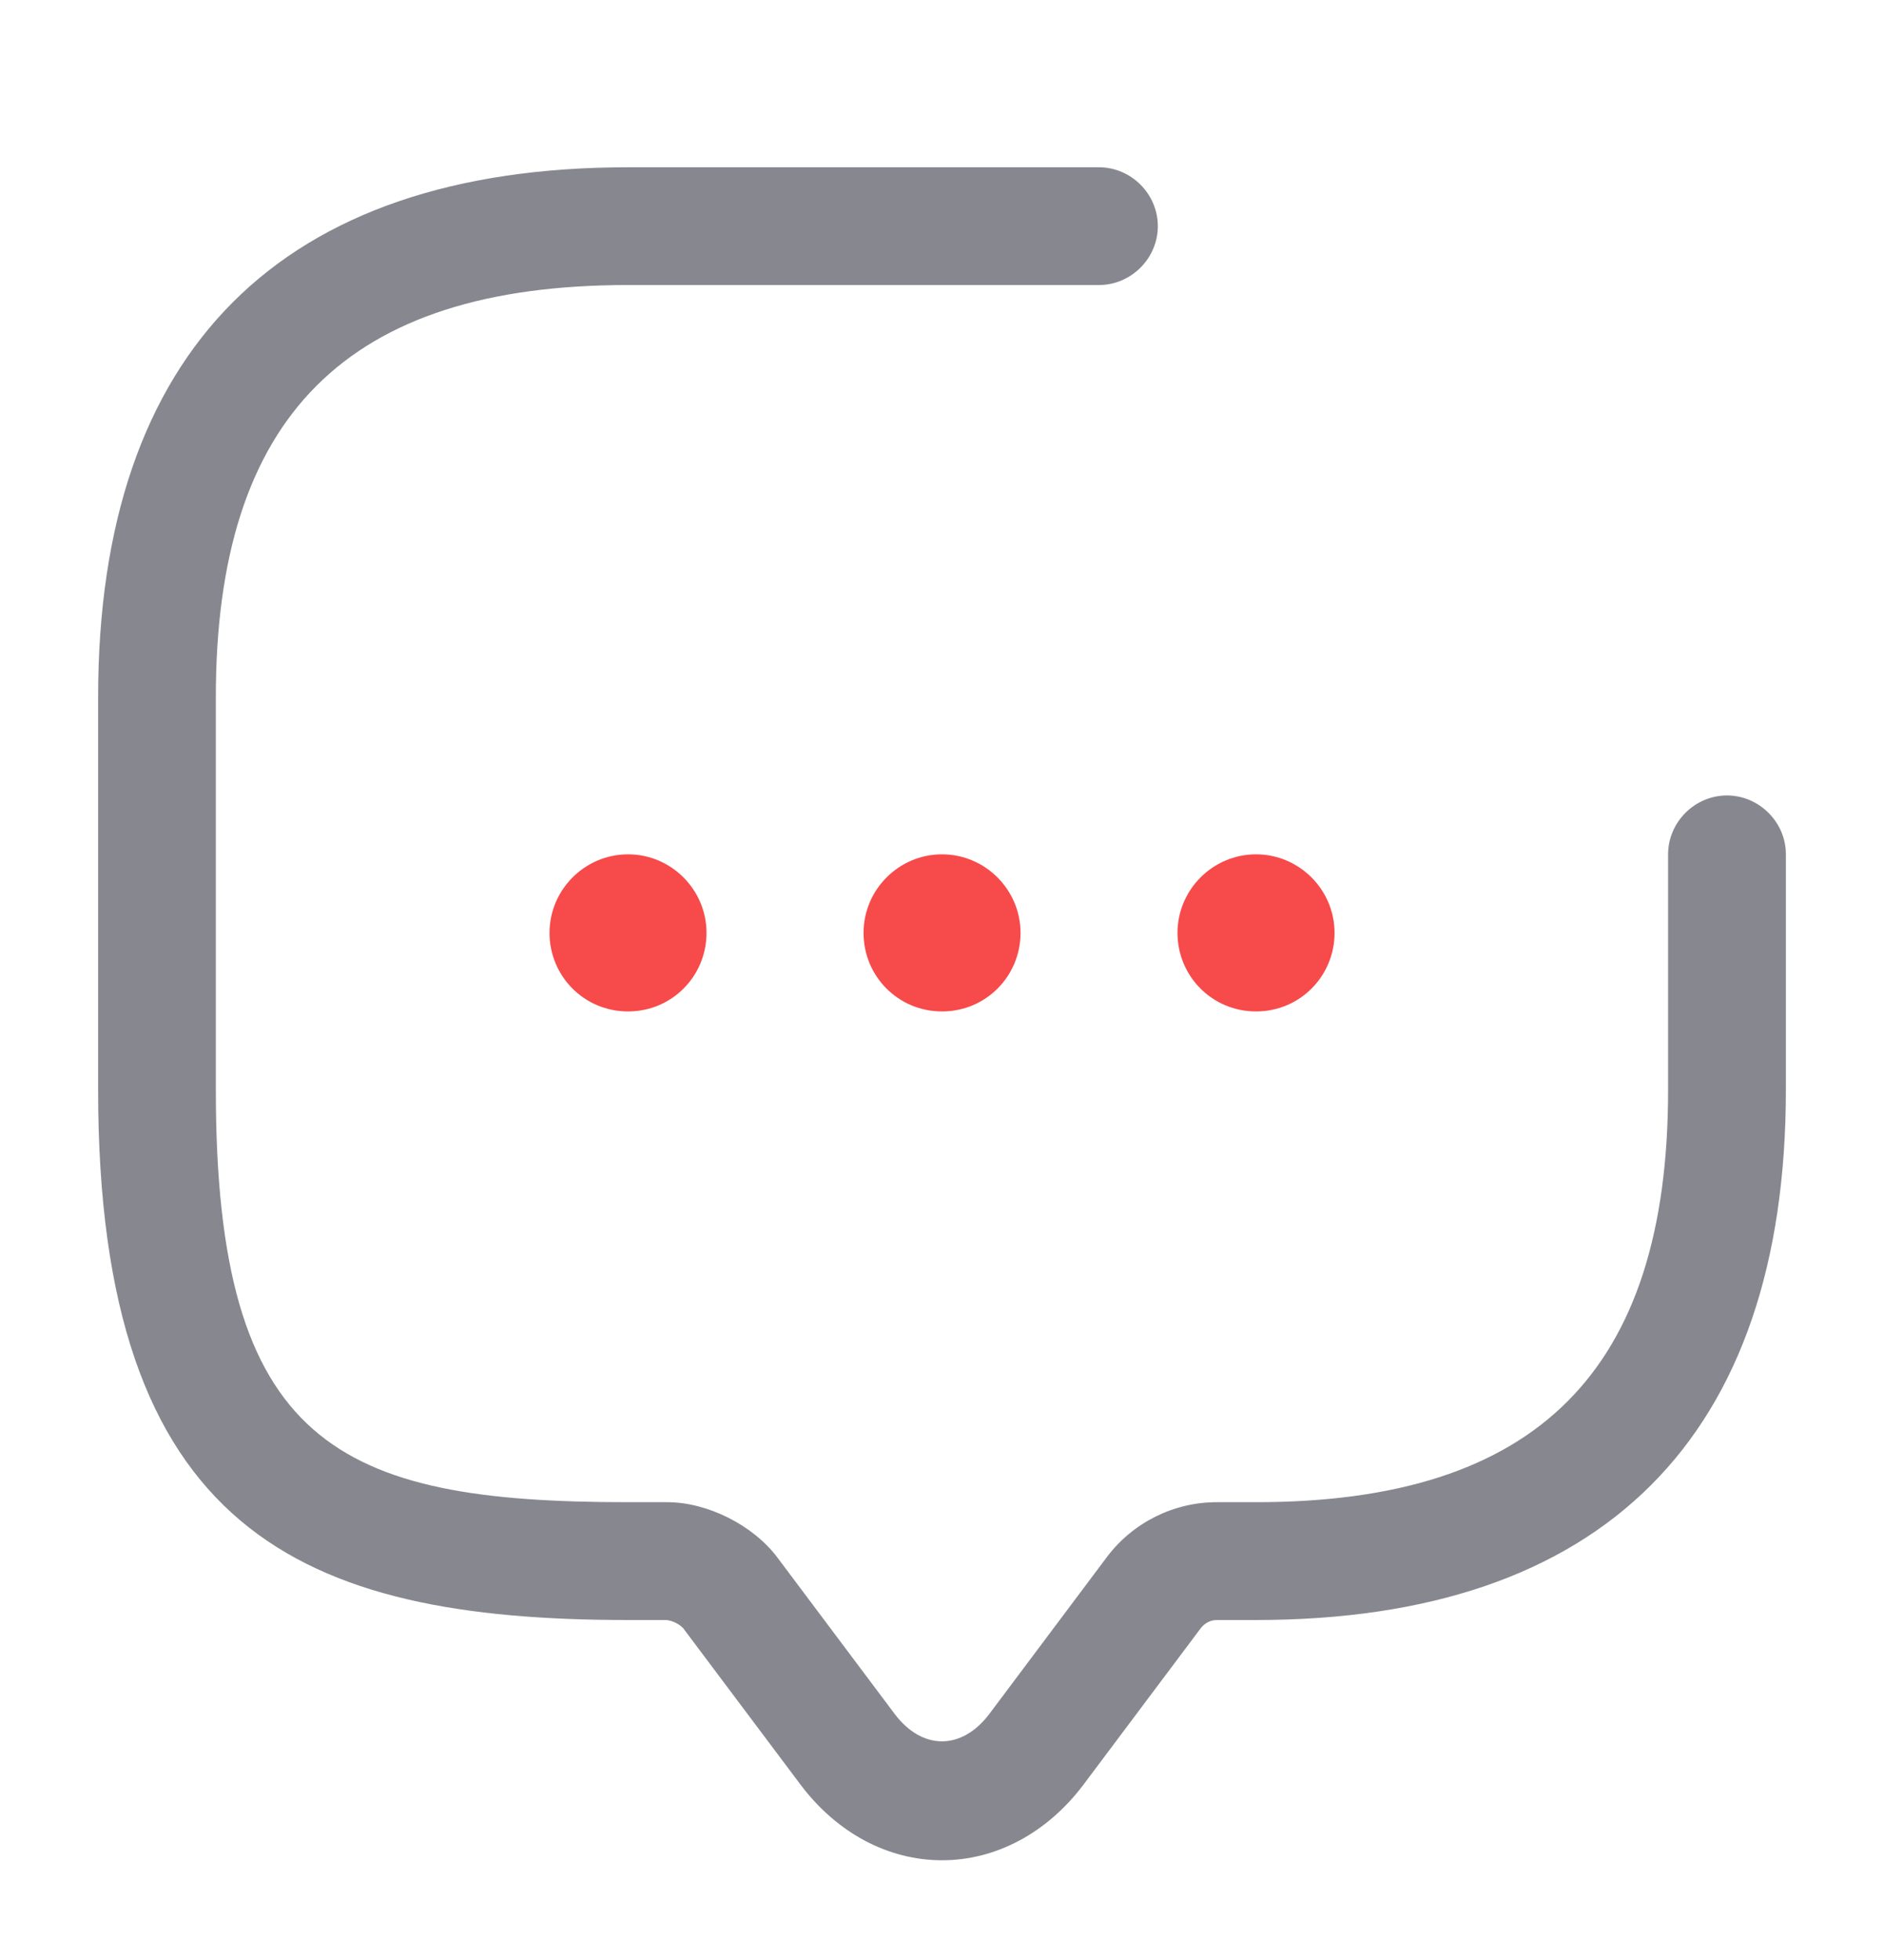 <svg width="25" height="26" viewBox="0 0 25 26" fill="none" xmlns="http://www.w3.org/2000/svg">
<path d="M12.5 24.677C11.781 24.677 11.104 24.312 10.625 23.677L9.062 21.594C9.002 21.537 8.925 21.5 8.843 21.49H8.333C3.989 21.49 1.302 20.312 1.302 14.458V9.25C1.302 4.646 3.729 2.219 8.333 2.219H14.583C15.01 2.219 15.364 2.573 15.364 3C15.364 3.427 15.01 3.781 14.583 3.781H8.333C4.604 3.781 2.864 5.521 2.864 9.25V14.458C2.864 19.167 4.479 19.927 8.333 19.927H8.854C9.385 19.927 9.989 20.229 10.312 20.656L11.875 22.74C12.239 23.219 12.76 23.219 13.125 22.74L14.687 20.656C15.031 20.198 15.573 19.927 16.145 19.927H16.666C20.395 19.927 22.135 18.188 22.135 14.458V11.333C22.135 10.906 22.489 10.552 22.916 10.552C23.343 10.552 23.698 10.906 23.698 11.333V14.458C23.698 19.062 21.27 21.49 16.666 21.49H16.145C16.062 21.49 15.989 21.531 15.937 21.594L14.375 23.677C13.896 24.312 13.218 24.677 12.5 24.677Z" fill="#878790"/>
<path d="M12.5 13.417C11.917 13.417 11.459 12.948 11.459 12.375C11.459 11.802 11.927 11.333 12.5 11.333C13.073 11.333 13.542 11.802 13.542 12.375C13.542 12.948 13.084 13.417 12.5 13.417ZM16.667 13.417C16.084 13.417 15.625 12.948 15.625 12.375C15.625 11.802 16.094 11.333 16.667 11.333C17.24 11.333 17.709 11.802 17.709 12.375C17.709 12.948 17.25 13.417 16.667 13.417ZM8.334 13.417C7.75 13.417 7.292 12.948 7.292 12.375C7.292 11.802 7.761 11.333 8.334 11.333C8.907 11.333 9.375 11.802 9.375 12.375C9.375 12.948 8.917 13.417 8.334 13.417Z" fill="#F74A4A"/>
</svg>
